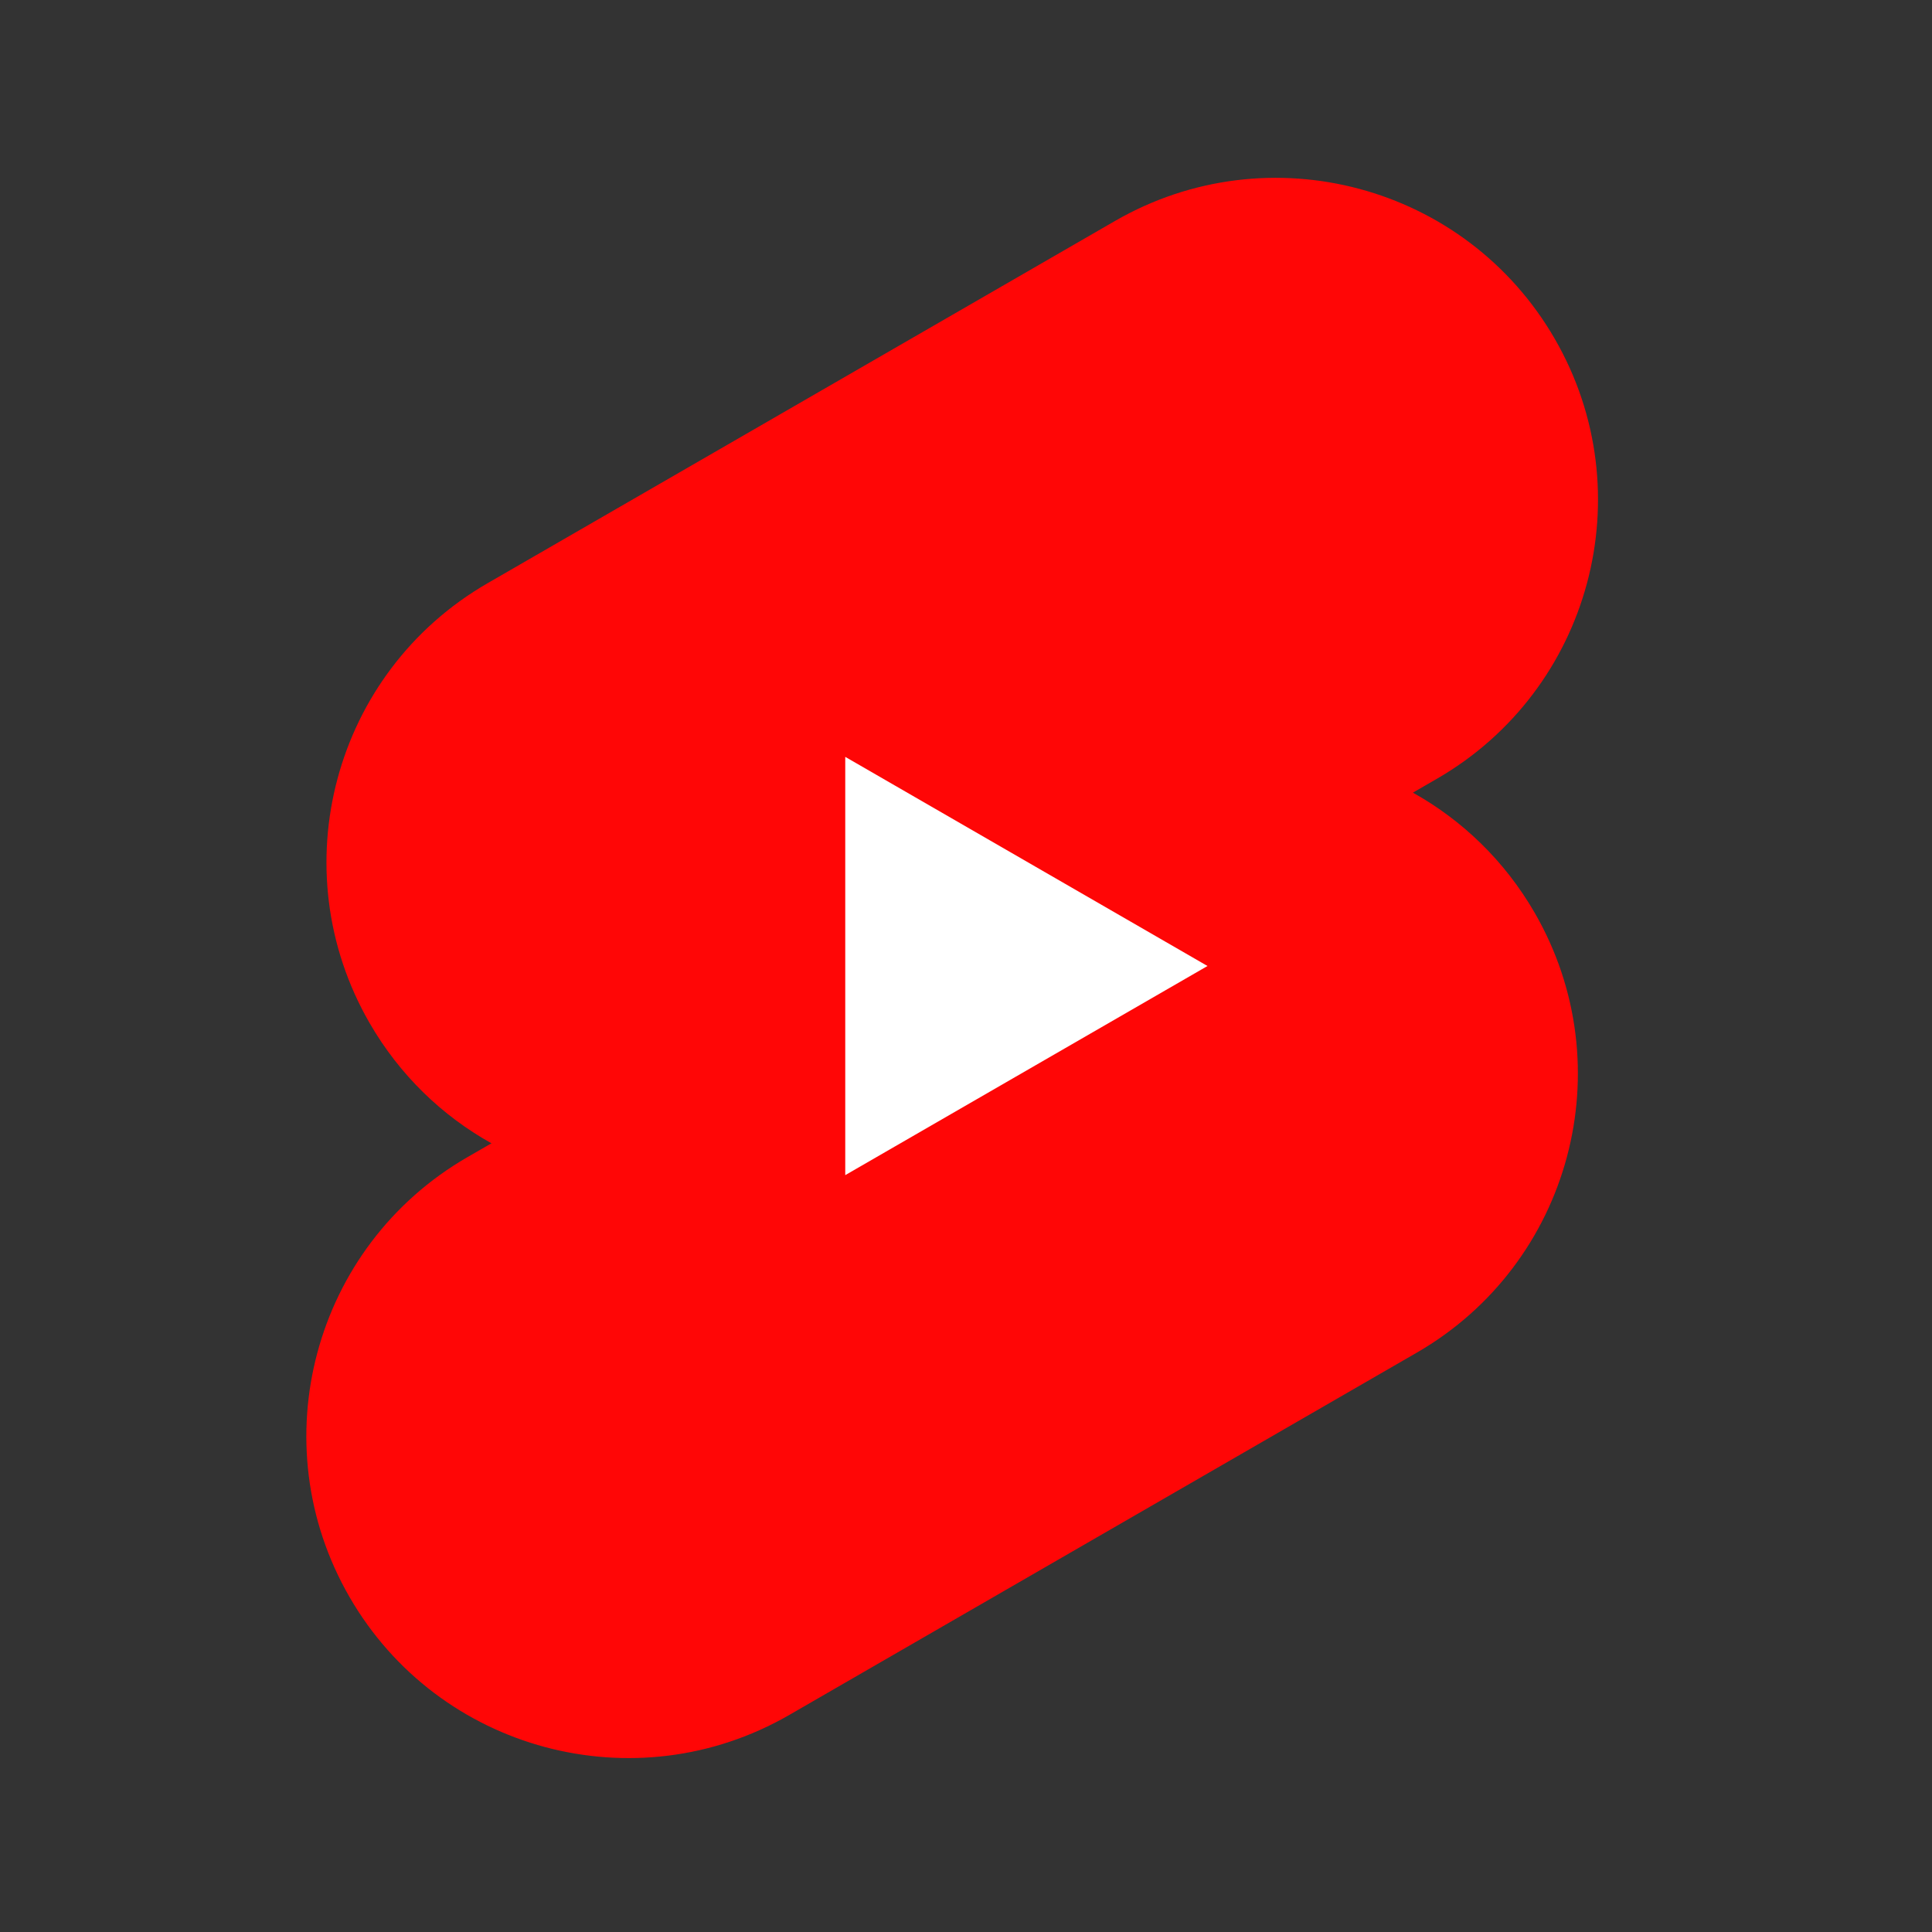 <svg width="48" height="48" viewBox="0 0 48 48" fill="none" xmlns="http://www.w3.org/2000/svg">
<rect x="0" y="0" width="48" height="48" fill="#333333" stroke="none"/>
<g clip-path="url(#clip0_302_467)">
<path fill-rule="evenodd" clip-rule="evenodd" d="M9.184 25.42C6.975 21.593 8.286 16.701 12.112 14.491L27.7 5.491C31.527 3.282 36.419 4.593 38.629 8.42C40.838 12.246 39.527 17.139 35.7 19.348L35.103 19.693C36.322 20.373 37.38 21.381 38.129 22.678C40.338 26.504 39.027 31.397 35.2 33.606L19.612 42.606C15.786 44.815 10.893 43.504 8.684 39.678C6.475 35.852 7.786 30.959 11.612 28.75L12.21 28.405C10.99 27.725 9.933 26.716 9.184 25.42Z" fill="#FF0606"/>
<path d="M30 24L21 29.196L21 18.804L30 24Z" fill="white"/>
</g>
<defs>
<clipPath id="clip0_302_467">
<rect width="48" height="48" fill="white"/>
</clipPath>
</defs>
</svg>
